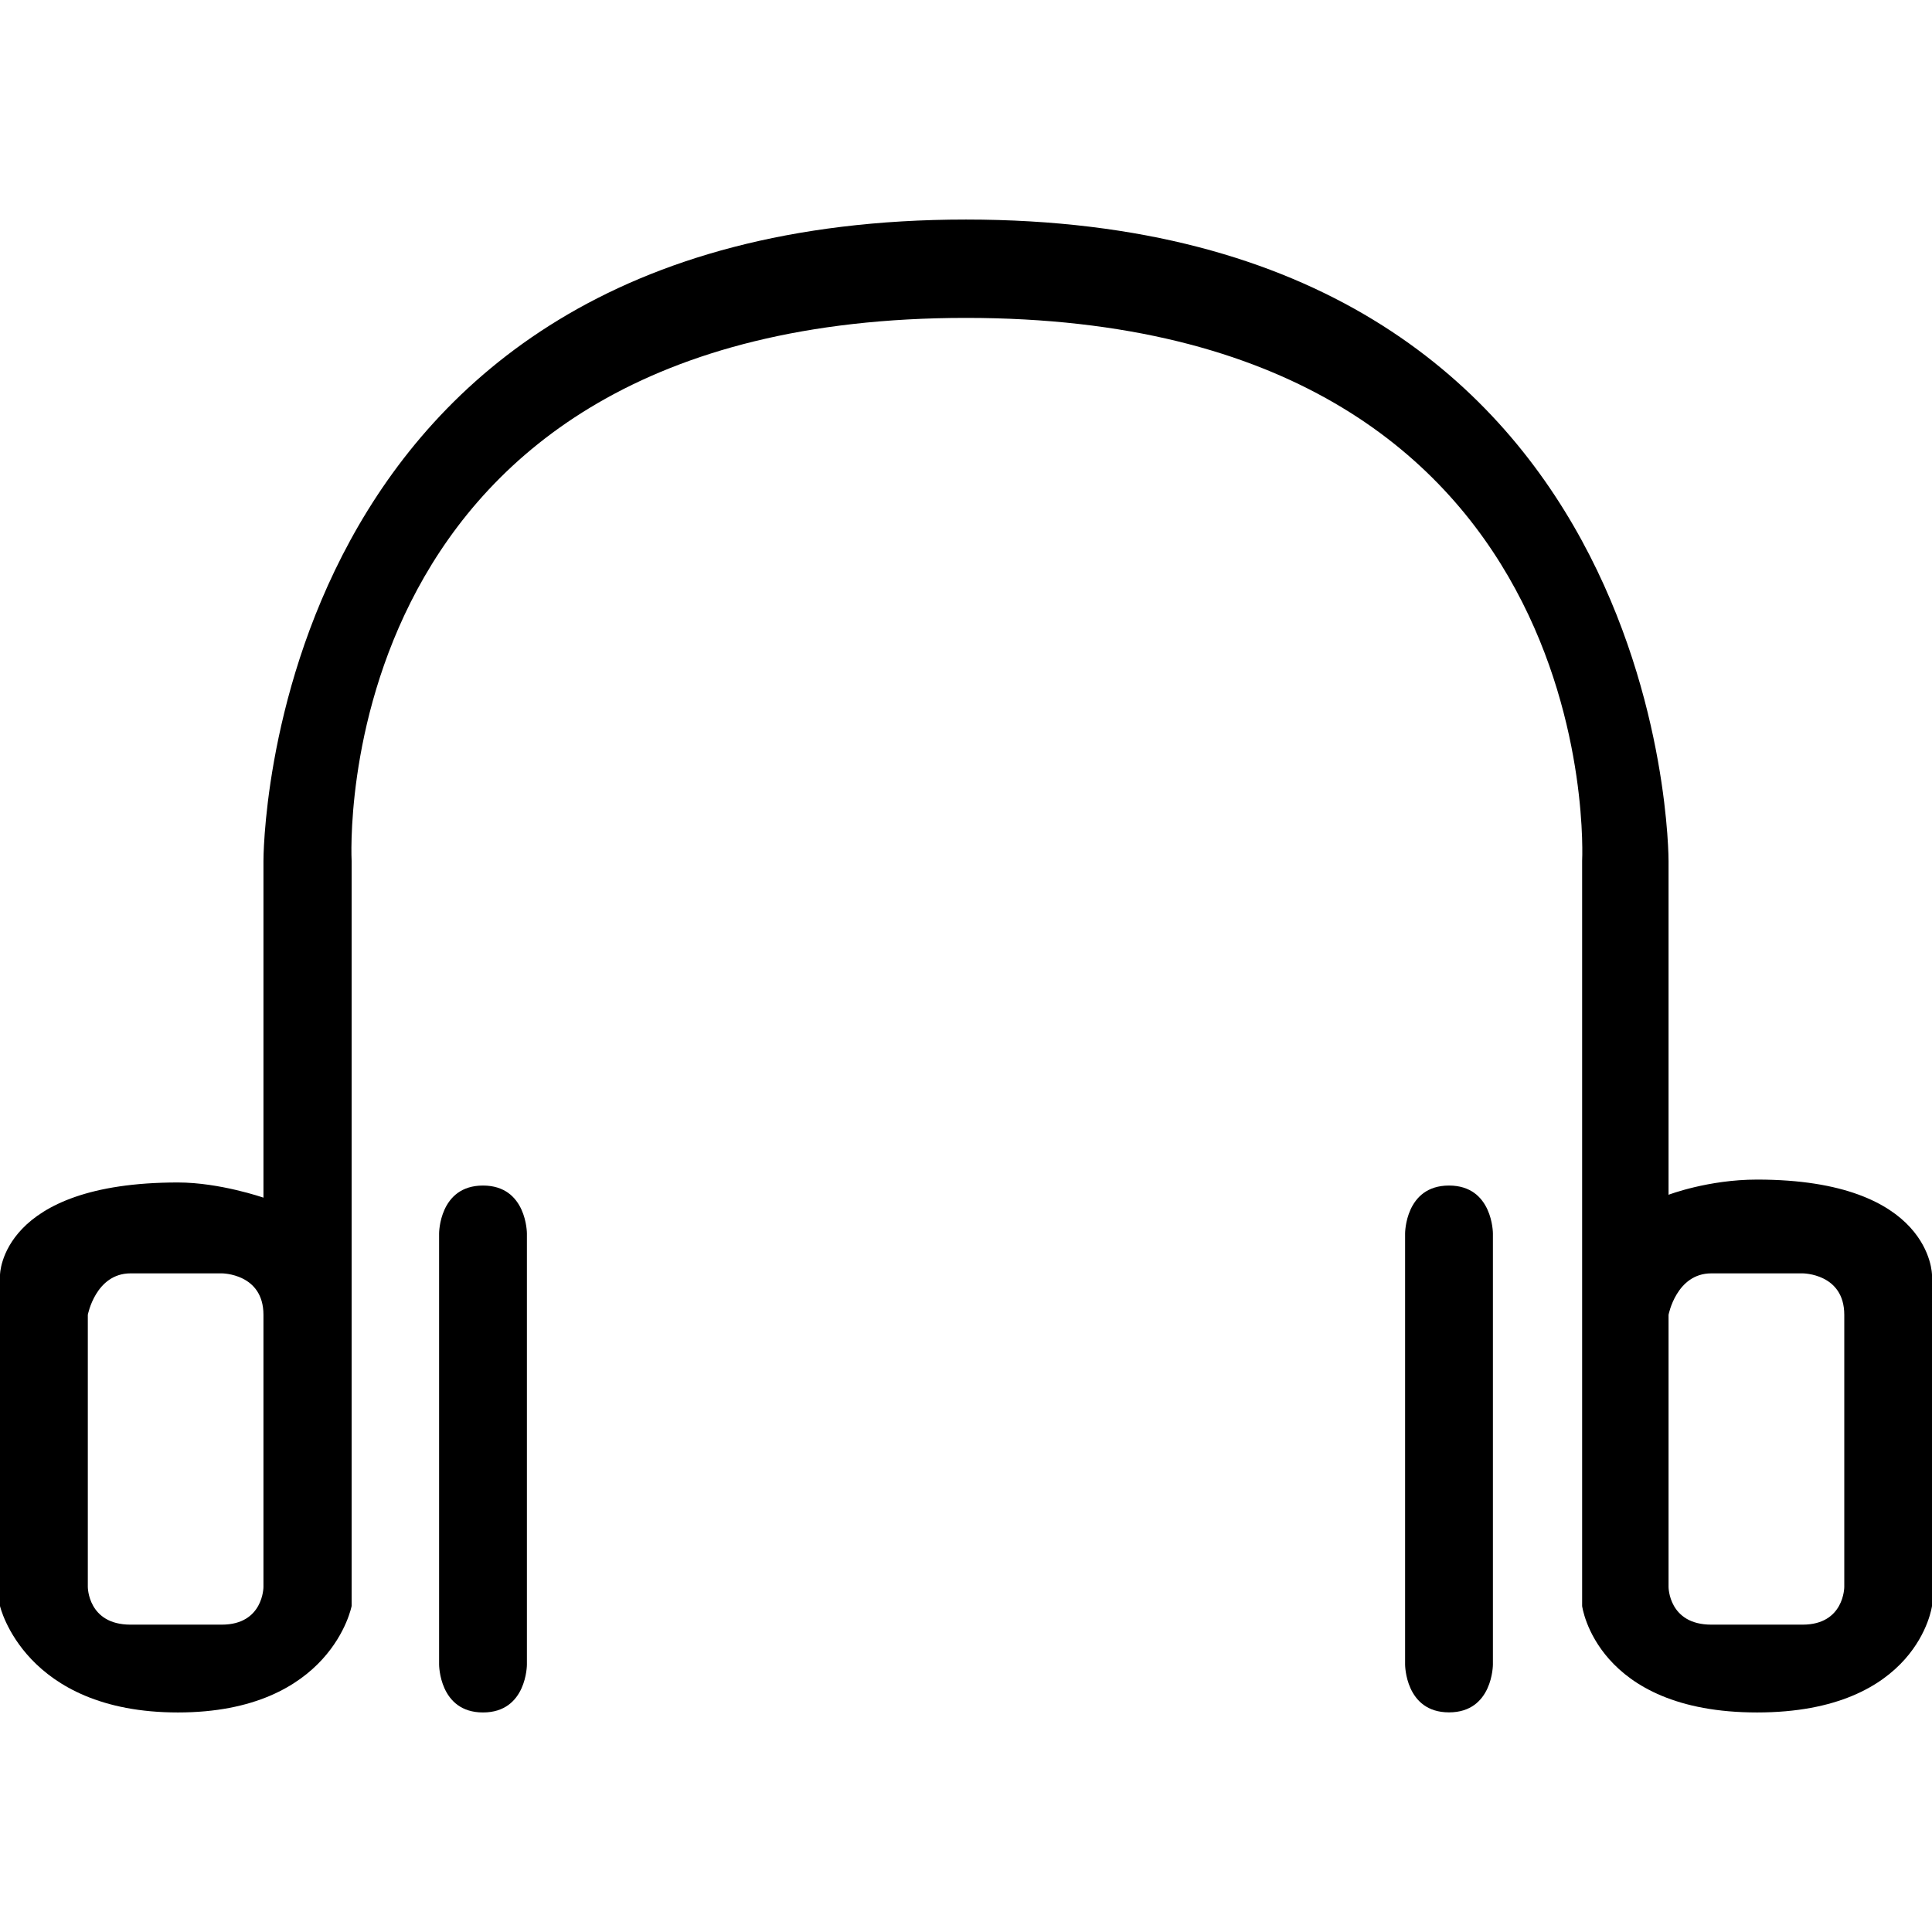 <?xml version="1.0" encoding="iso-8859-1"?>
<!-- Generator: Adobe Illustrator 16.0.0, SVG Export Plug-In . SVG Version: 6.00 Build 0)  -->
<!DOCTYPE svg PUBLIC "-//W3C//DTD SVG 1.1//EN" "http://www.w3.org/Graphics/SVG/1.1/DTD/svg11.dtd">
<svg version="1.1" id="Capa_1" xmlns="http://www.w3.org/2000/svg" xmlns:xlink="http://www.w3.org/1999/xlink" x="0px" y="0px"
	 width="612px" height="612px" viewBox="0 0 612 612" style="enable-background:new 0 0 612 612;" xml:space="preserve">
<g>
	<g>
		<path d="M139.091,390.706v136.561c0,0.027,0,15.188,13.909,15.188s13.909-15.16,13.909-15.16V390.735
			c0-0.029,0-15.189-13.909-15.189S139.091,390.706,139.091,390.706z"/>
		<path d="M445.091,390.706v136.561c0,0,0,15.16,13.909,15.16s13.909-15.16,13.909-15.16V390.706c0,0,0-15.16-13.909-15.16
			S445.091,390.706,445.091,390.706z"/>
		<path d="M306,69.546c-223.352,0-222.545,203.212-222.545,203.212v106.628c0,0-13.798-4.812-27.095-4.812
			C0,374.573,0,403.894,0,403.894v104.846c0,0,7.706,33.715,56.36,33.715c48.654,0,55.024-33.715,55.024-33.715V272.702
			c0,0-9.375-172,194.616-172c203.99,0,195.172,172,195.172,172v236.037c0,0,4.396,33.715,55.414,33.715
			c50.991,0,55.414-33.715,55.414-33.715V403.894c0,0,0-30.238-55.414-30.238c-15.522,0-28.04,4.812-28.04,4.812v-105.71
			C528.546,272.758,529.353,69.546,306,69.546z M83.455,502.702c0,0,0,11.936-13.186,11.936H41.338
			c-13.52,0-13.52-11.936-13.52-11.936v-86.207c0,0,2.476-13.131,13.547-13.131h28.931c-0.028,0,13.158,0,13.158,13.131V502.702z
			 M542.093,403.364h28.931c0,0,13.187,0,13.187,13.131v86.207c0,0,0,11.936-13.187,11.936h-28.931
			c-13.547,0-13.547-11.936-13.547-11.936v-86.207C528.546,416.495,531.021,403.364,542.093,403.364z"/>
	</g>
</g>
<g>
</g>
<g>
</g>
<g>
</g>
<g>
</g>
<g>
</g>
<g>
</g>
<g>
</g>
<g>
</g>
<g>
</g>
<g>
</g>
<g>
</g>
<g>
</g>
<g>
</g>
<g>
</g>
<g>
</g>
</svg>
